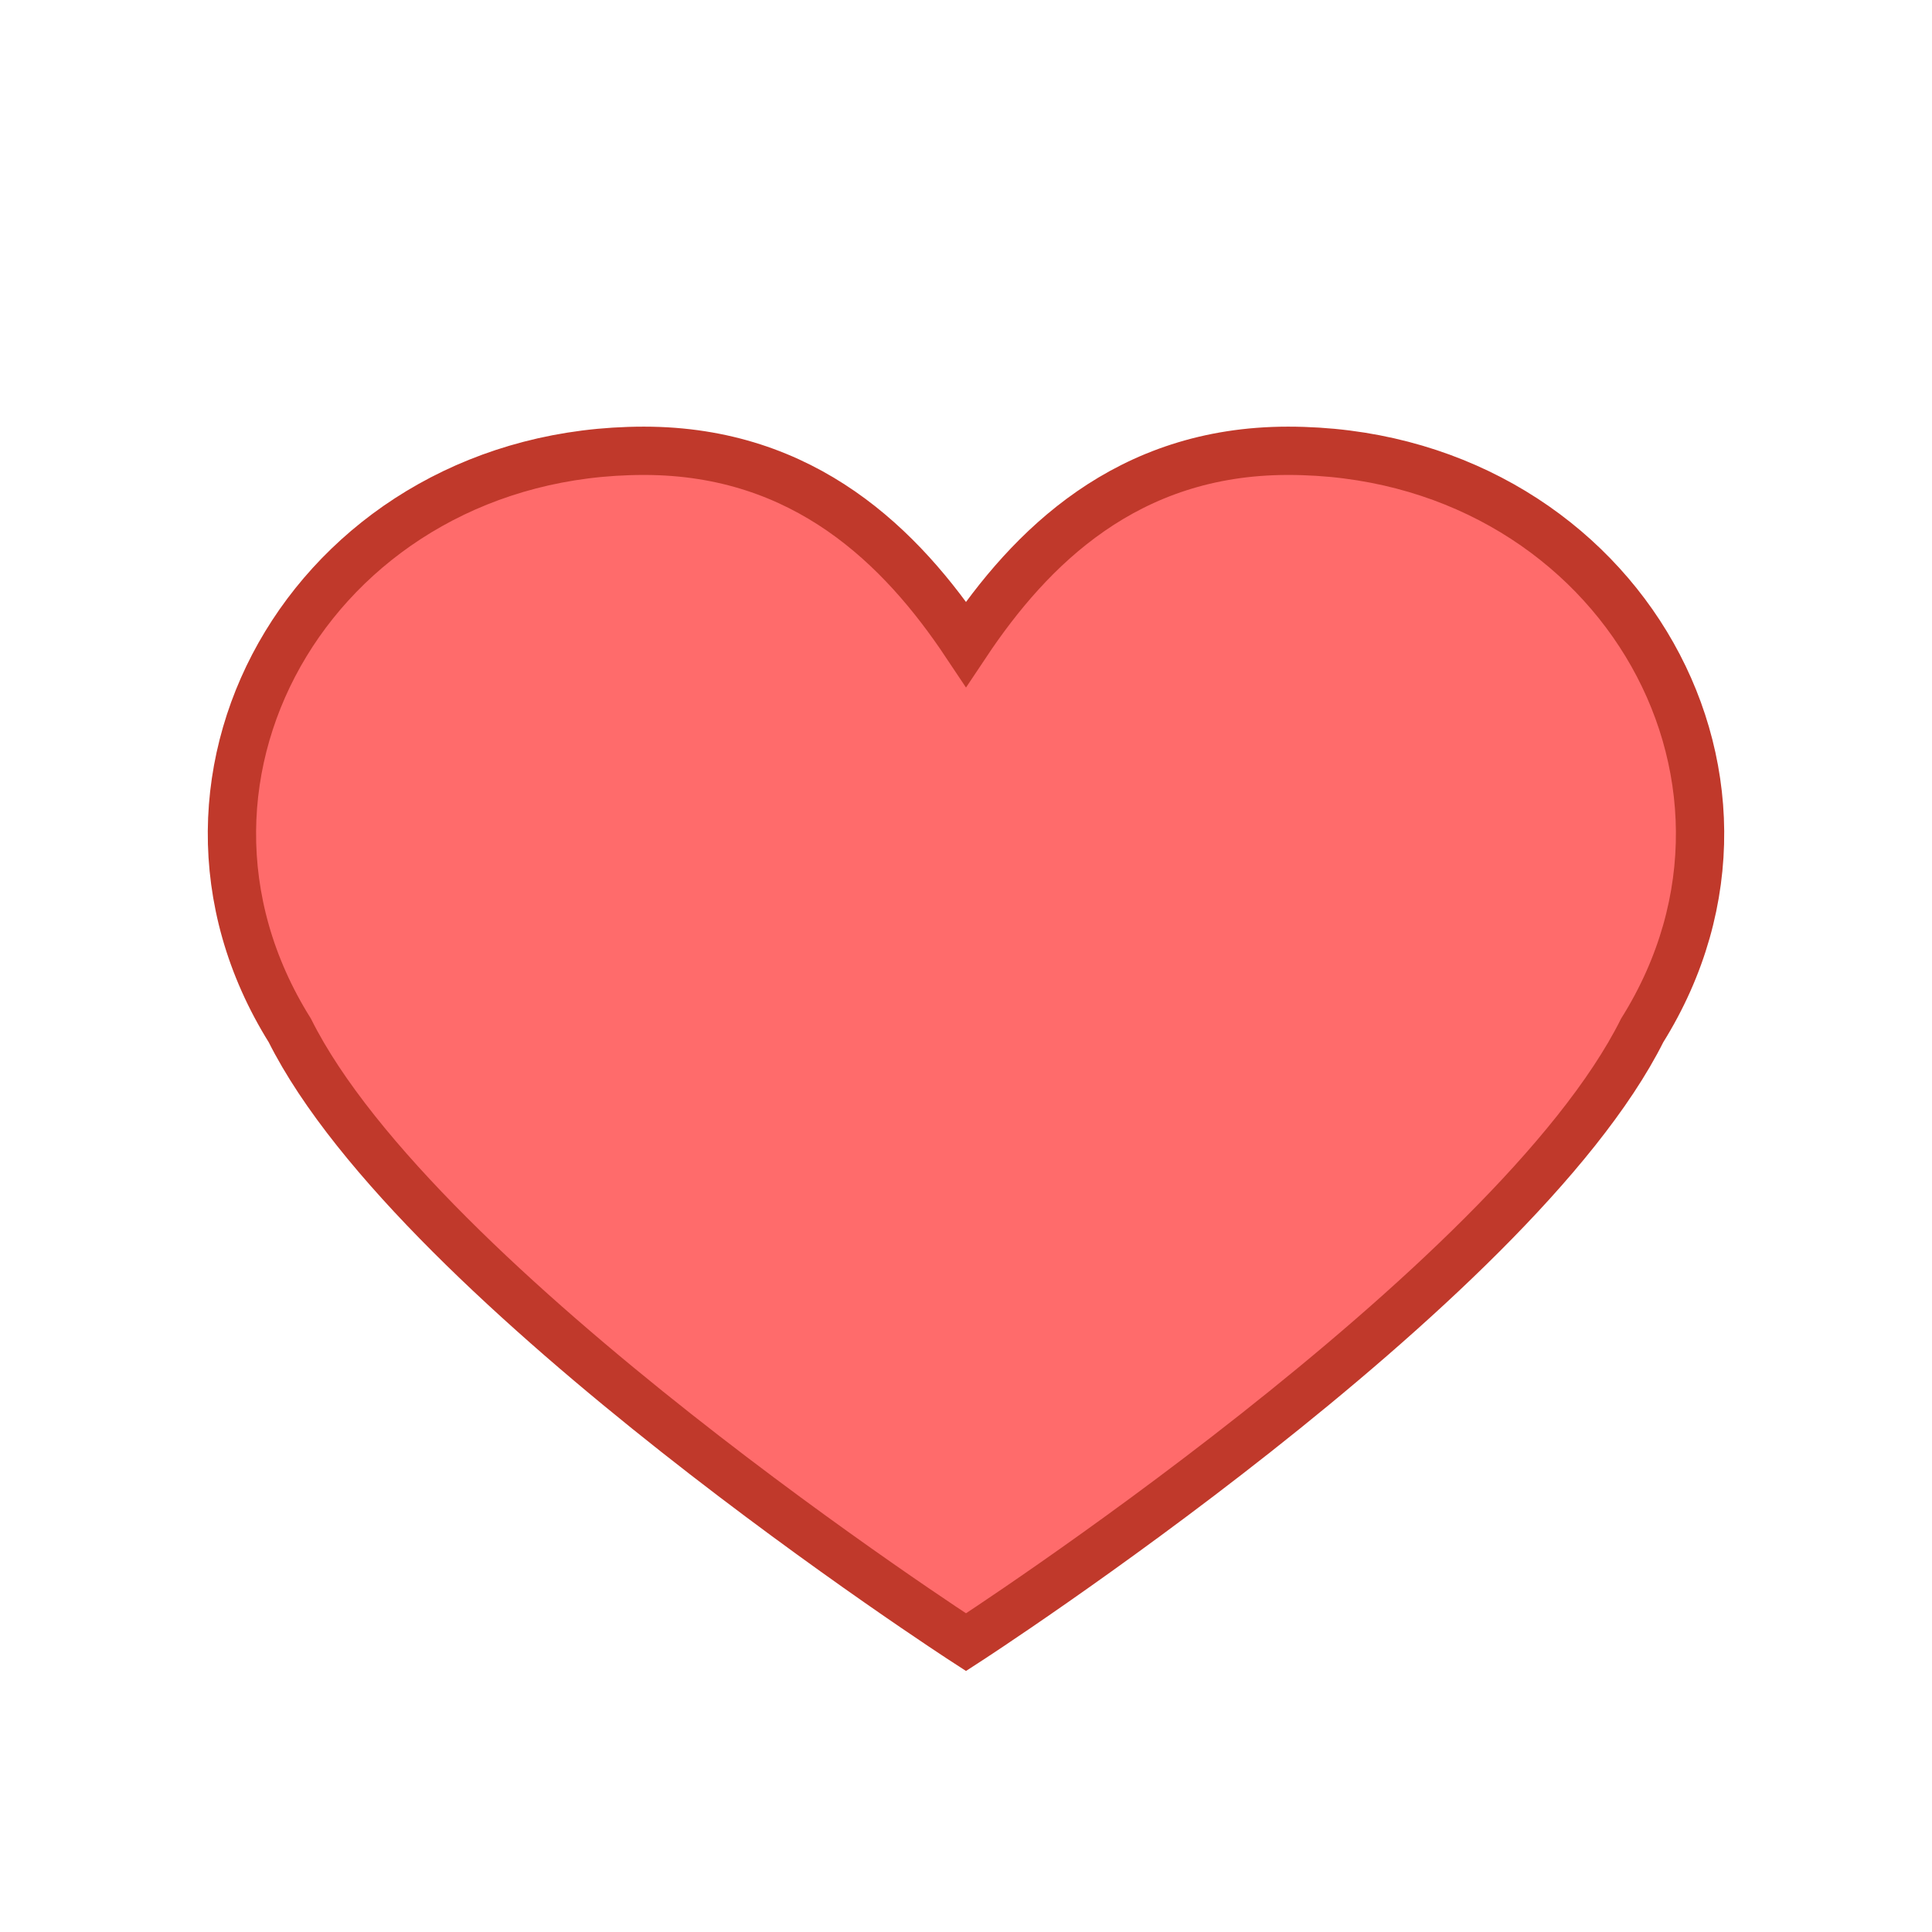 <svg xmlns="http://www.w3.org/2000/svg" viewBox="0 0 120 120"><path d="M60 102s-34-22-42-38C8 48 20 28 40 28c10 0 16 6 20 12 4-6 10-12 20-12 20 0 32 20 22 36-8 16-42 38-42 38z" fill="#ff6b6b" stroke="#c0392b" stroke-width="3"/></svg>